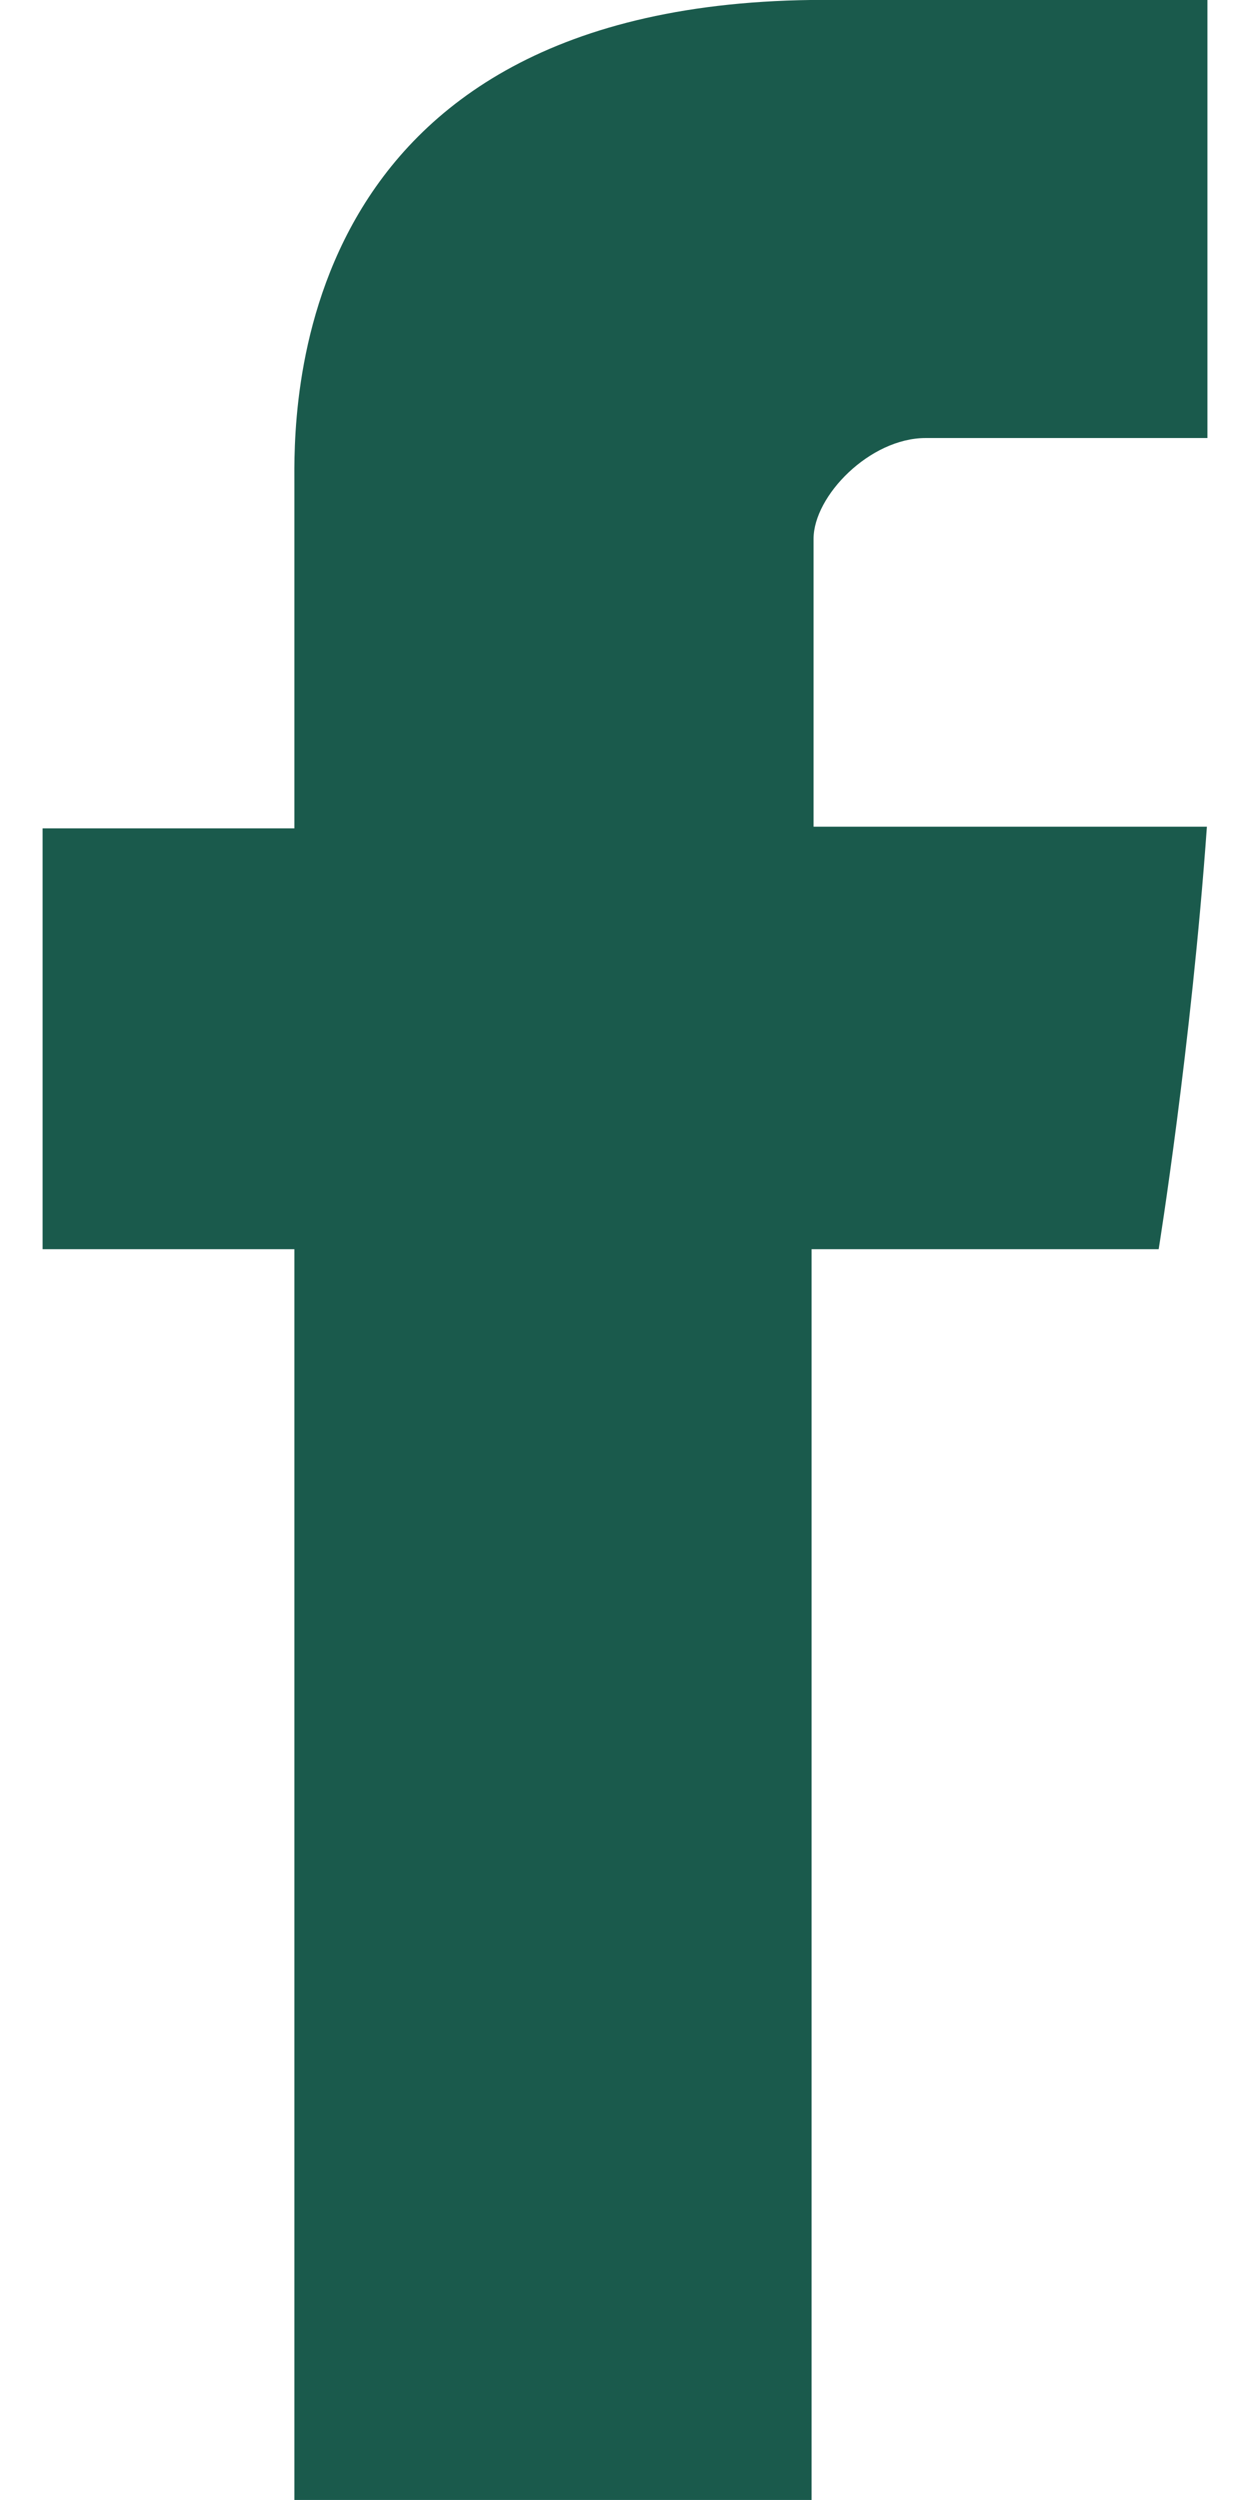 <svg version="1.1" xmlns="http://www.w3.org/2000/svg" xmlns:xlink="http://www.w3.org/1999/xlink" width="12" height="24" viewBox="0,0,128,256"><g fill="#1a5a4c" fill-rule="nonzero" stroke="none" stroke-width="1" stroke-linecap="butt" stroke-linejoin="miter" stroke-miterlimit="10" stroke-dasharray="" stroke-dashoffset="0" font-family="none" font-weight="none" font-size="none" text-anchor="none" style="mix-blend-mode: normal"><g transform="translate(1.13,-0.01) scale(10.667,10.667)"><path d="M2.72,4.649c0,0.605 0,3.304 0,3.304h-2.417v4.04h2.417v12.007h4.965v-12.007h3.332c0,0 0.312,-1.937 0.463,-4.056c-0.434,0 -3.776,0 -3.776,0c0,0 0,-2.351 0,-2.763c0,-0.413 0.541,-0.968 1.076,-0.968c0.534,0 1.661,0 2.705,0c0,-0.55 0,-2.451 0,-4.206c-1.394,0 -2.979,0 -3.678,0c-5.21,-0 -5.087,4.044 -5.087,4.648z"></path></g></g></svg>